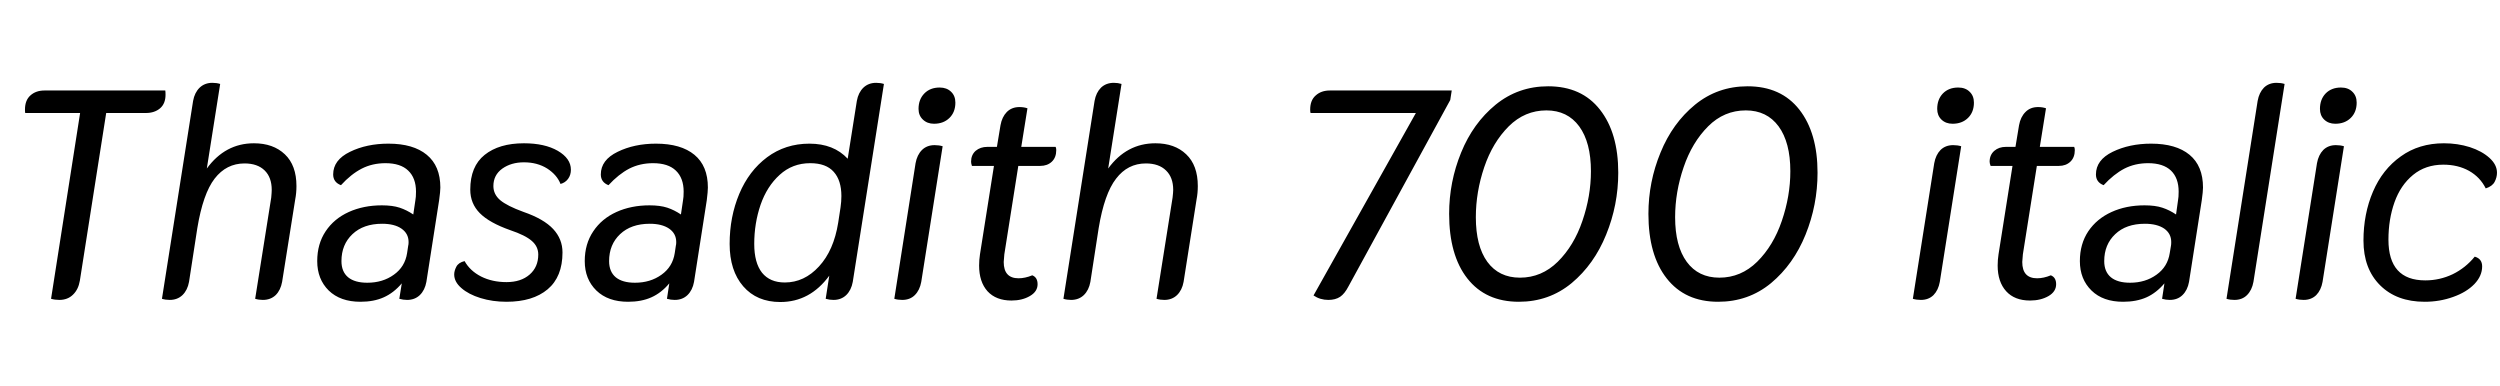 <svg xmlns="http://www.w3.org/2000/svg" xmlns:xlink="http://www.w3.org/1999/xlink" width="202.224" height="31.2"><path fill="black" d="M13.37 7.32Q13.39 7.42 13.39 7.66L13.39 7.66Q13.39 8.38 12.95 8.76Q12.50 9.14 11.81 9.14L11.81 9.14L8.59 9.14L6.46 22.70Q6.34 23.42 5.90 23.84Q5.47 24.26 4.80 24.26L4.80 24.26Q4.44 24.26 4.13 24.17L4.13 24.17L6.48 9.14L2.04 9.14Q2.02 9.05 2.02 8.86L2.02 8.86Q2.02 8.11 2.46 7.72Q2.90 7.32 3.60 7.32L3.60 7.32L13.37 7.32ZM13.73 24.26Q13.39 24.26 13.10 24.17L13.10 24.17L15.62 8.16Q15.74 7.49 16.15 7.09Q16.56 6.70 17.18 6.70L17.18 6.70Q17.52 6.70 17.81 6.79L17.81 6.79L16.73 13.63Q18.22 11.59 20.54 11.59L20.54 11.59Q22.10 11.59 23.04 12.48Q23.98 13.37 23.98 15.05L23.98 15.05Q23.98 15.62 23.88 16.13L23.88 16.13L22.82 22.80Q22.70 23.47 22.30 23.87Q21.89 24.26 21.26 24.26L21.26 24.26Q20.93 24.26 20.64 24.17L20.64 24.17L21.94 15.98Q21.98 15.55 21.98 15.36L21.98 15.36Q21.98 14.35 21.41 13.79Q20.83 13.22 19.78 13.22L19.78 13.22Q18.31 13.22 17.36 14.45Q16.42 15.67 15.96 18.46L15.96 18.46L15.29 22.80Q15.17 23.47 14.76 23.87Q14.35 24.26 13.73 24.26L13.73 24.26ZM29.16 24.41Q27.53 24.41 26.59 23.50Q25.66 22.58 25.66 21.12L25.66 21.12Q25.66 19.73 26.34 18.71Q27.02 17.69 28.21 17.15Q29.40 16.61 30.89 16.61L30.89 16.61Q31.75 16.61 32.33 16.80Q32.90 16.99 33.43 17.35L33.43 17.35L33.60 16.20Q33.65 15.96 33.65 15.50L33.65 15.50Q33.65 14.40 33.02 13.80Q32.40 13.20 31.18 13.20L31.18 13.20Q30.12 13.20 29.26 13.64Q28.39 14.09 27.58 14.98L27.58 14.98Q26.95 14.74 26.95 14.11L26.95 14.11Q26.95 12.94 28.31 12.28Q29.66 11.62 31.42 11.62L31.42 11.62Q33.43 11.62 34.52 12.52Q35.62 13.42 35.62 15.17L35.62 15.17Q35.62 15.48 35.52 16.20L35.52 16.20L34.49 22.80Q34.37 23.47 33.96 23.87Q33.55 24.26 32.93 24.26L32.93 24.26Q32.62 24.26 32.30 24.17L32.30 24.17L32.50 22.92Q31.85 23.69 31.04 24.05Q30.24 24.41 29.16 24.41L29.16 24.41ZM29.71 22.87Q30.96 22.87 31.86 22.22Q32.76 21.58 32.93 20.47L32.93 20.47L33.02 19.87Q33.05 19.78 33.05 19.58L33.05 19.58Q33.05 18.89 32.47 18.49Q31.90 18.10 30.91 18.10L30.91 18.10Q29.40 18.10 28.51 18.94Q27.62 19.78 27.62 21.12L27.62 21.12Q27.62 21.98 28.16 22.43Q28.70 22.87 29.71 22.87L29.71 22.87ZM40.97 24.41Q39.84 24.41 38.87 24.11Q37.90 23.81 37.32 23.30Q36.74 22.80 36.74 22.20L36.74 22.20Q36.74 21.91 36.91 21.58Q37.08 21.24 37.58 21.12L37.58 21.12Q38.02 21.91 38.92 22.37Q39.82 22.82 40.97 22.82L40.97 22.82Q42.14 22.82 42.84 22.21Q43.54 21.60 43.54 20.59L43.54 20.59Q43.54 19.94 43.02 19.49Q42.50 19.03 41.28 18.62L41.28 18.62Q39.58 18.02 38.81 17.24Q38.04 16.46 38.04 15.34L38.04 15.34Q38.04 13.46 39.20 12.53Q40.37 11.59 42.38 11.59L42.38 11.59Q44.06 11.59 45.12 12.20Q46.18 12.82 46.18 13.73L46.18 13.73Q46.18 14.16 45.95 14.47Q45.72 14.78 45.34 14.88L45.34 14.88Q45.05 14.14 44.26 13.63Q43.46 13.13 42.38 13.13L42.38 13.13Q41.35 13.13 40.63 13.64Q39.91 14.16 39.91 15.05L39.91 15.05Q39.91 15.72 40.46 16.19Q41.02 16.66 42.34 17.14L42.34 17.14Q43.99 17.71 44.75 18.53Q45.50 19.34 45.50 20.42L45.50 20.42Q45.50 22.39 44.30 23.40Q43.10 24.41 40.97 24.41L40.97 24.41ZM50.81 24.41Q49.18 24.41 48.24 23.50Q47.30 22.58 47.30 21.12L47.30 21.12Q47.30 19.73 47.99 18.71Q48.67 17.69 49.86 17.15Q51.05 16.61 52.54 16.61L52.54 16.61Q53.40 16.61 53.98 16.80Q54.55 16.99 55.08 17.35L55.08 17.35L55.25 16.20Q55.30 15.96 55.30 15.50L55.30 15.50Q55.30 14.40 54.67 13.80Q54.05 13.20 52.82 13.20L52.82 13.20Q51.77 13.20 50.90 13.64Q50.04 14.09 49.22 14.98L49.22 14.98Q48.60 14.74 48.60 14.11L48.60 14.11Q48.60 12.94 49.96 12.28Q51.31 11.62 53.06 11.62L53.06 11.62Q55.08 11.62 56.17 12.52Q57.26 13.42 57.26 15.17L57.26 15.17Q57.26 15.48 57.17 16.20L57.17 16.20L56.14 22.80Q56.02 23.47 55.61 23.87Q55.20 24.26 54.58 24.26L54.58 24.26Q54.26 24.26 53.95 24.17L53.95 24.17L54.14 22.92Q53.50 23.69 52.69 24.05Q51.89 24.41 50.81 24.41L50.81 24.41ZM51.36 22.87Q52.61 22.87 53.51 22.22Q54.41 21.58 54.58 20.47L54.58 20.47L54.67 19.87Q54.70 19.78 54.70 19.58L54.70 19.58Q54.70 18.89 54.12 18.49Q53.54 18.10 52.56 18.10L52.56 18.10Q51.05 18.10 50.16 18.94Q49.27 19.78 49.27 21.12L49.27 21.12Q49.27 21.98 49.81 22.43Q50.35 22.87 51.36 22.87L51.36 22.87ZM63.12 24.43Q61.22 24.43 60.12 23.16Q59.02 21.89 59.02 19.73L59.02 19.73Q59.02 17.54 59.80 15.68Q60.58 13.82 62.05 12.72Q63.53 11.62 65.47 11.62L65.47 11.62Q67.44 11.62 68.57 12.84L68.57 12.84L69.31 8.16Q69.43 7.49 69.84 7.09Q70.25 6.70 70.87 6.70L70.87 6.70Q71.21 6.70 71.50 6.79L71.50 6.79L68.98 22.80Q68.86 23.47 68.45 23.87Q68.04 24.26 67.42 24.26L67.42 24.26Q67.10 24.26 66.79 24.17L66.79 24.17L67.08 22.30Q65.52 24.43 63.12 24.43L63.12 24.43ZM63.48 22.85Q65.06 22.85 66.25 21.55Q67.44 20.26 67.80 18.02L67.80 18.02L67.99 16.78Q68.06 16.30 68.06 15.86L68.06 15.86Q68.06 14.59 67.44 13.90Q66.82 13.20 65.54 13.20L65.54 13.20Q64.10 13.20 63.07 14.14Q62.04 15.07 61.52 16.57Q61.01 18.07 61.01 19.73L61.01 19.73Q61.01 21.26 61.64 22.06Q62.28 22.85 63.48 22.85L63.48 22.85ZM75.55 10.01Q75.00 10.01 74.65 9.67Q74.30 9.34 74.30 8.81L74.30 8.81Q74.30 8.04 74.77 7.56Q75.24 7.08 76.01 7.08L76.01 7.08Q76.58 7.08 76.93 7.42Q77.28 7.75 77.28 8.30L77.28 8.30Q77.28 9.07 76.80 9.54Q76.32 10.01 75.55 10.01L75.55 10.01ZM72.98 24.26Q72.62 24.26 72.34 24.17L72.34 24.17L74.06 13.20Q74.18 12.53 74.58 12.13Q74.98 11.74 75.60 11.74L75.60 11.74Q75.96 11.74 76.25 11.83L76.25 11.83L74.52 22.80Q74.40 23.47 74.00 23.87Q73.61 24.26 72.98 24.26L72.98 24.26ZM85.39 11.88Q85.44 11.98 85.44 12.14L85.44 12.14Q85.44 12.74 85.08 13.08Q84.72 13.42 84.14 13.42L84.14 13.42L82.37 13.42L81.24 20.57Q81.19 21.05 81.19 21.19L81.19 21.19Q81.19 22.51 82.39 22.51L82.39 22.51Q82.92 22.51 83.50 22.27L83.50 22.27Q83.93 22.44 83.93 22.99L83.93 22.99Q83.93 23.59 83.30 23.95Q82.68 24.31 81.82 24.31L81.82 24.31Q80.57 24.31 79.88 23.56Q79.20 22.80 79.20 21.48L79.20 21.48Q79.20 21.02 79.27 20.57L79.27 20.57L80.40 13.42L78.62 13.42Q78.55 13.22 78.55 13.08L78.55 13.08Q78.55 12.53 78.92 12.20Q79.30 11.88 79.87 11.88L79.87 11.88L80.64 11.88L80.93 10.13Q81.05 9.46 81.44 9.06Q81.84 8.66 82.46 8.66L82.46 8.66Q82.82 8.66 83.11 8.76L83.11 8.76L82.61 11.88L85.39 11.88ZM86.64 24.26Q86.30 24.26 86.02 24.17L86.02 24.17L88.54 8.16Q88.66 7.49 89.06 7.09Q89.47 6.70 90.10 6.70L90.10 6.70Q90.43 6.70 90.72 6.79L90.72 6.79L89.64 13.63Q91.13 11.59 93.46 11.59L93.46 11.59Q95.02 11.59 95.95 12.48Q96.89 13.37 96.89 15.05L96.89 15.05Q96.89 15.62 96.79 16.13L96.79 16.13L95.74 22.80Q95.62 23.47 95.21 23.87Q94.80 24.26 94.18 24.26L94.18 24.26Q93.84 24.26 93.55 24.17L93.55 24.17L94.85 15.98Q94.90 15.55 94.90 15.36L94.90 15.36Q94.90 14.35 94.32 13.79Q93.74 13.22 92.69 13.22L92.69 13.22Q91.22 13.22 90.28 14.45Q89.33 15.67 88.87 18.46L88.87 18.46L88.20 22.80Q88.08 23.47 87.67 23.87Q87.26 24.26 86.64 24.26L86.64 24.26ZM107.45 24.26Q106.78 24.26 106.25 23.90L106.25 23.90L114.53 9.14L106.01 9.14Q105.98 9.05 105.98 8.86L105.98 8.86Q105.98 8.11 106.43 7.72Q106.87 7.32 107.57 7.32L107.57 7.32L117.43 7.32L117.31 8.09L109.08 23.16Q108.77 23.76 108.40 24.01Q108.02 24.26 107.45 24.26L107.45 24.26ZM122.86 24.41Q120.17 24.41 118.69 22.52Q117.22 20.64 117.22 17.30L117.22 17.30Q117.22 14.71 118.19 12.34Q119.16 9.96 120.98 8.47Q122.81 6.98 125.23 6.98L125.23 6.98Q127.94 6.98 129.42 8.87Q130.90 10.75 130.90 13.97L130.90 13.97Q130.90 16.58 129.92 18.98Q128.95 21.38 127.13 22.90Q125.30 24.41 122.86 24.41L122.86 24.41ZM122.95 22.46Q124.70 22.46 126.01 21.17Q127.32 19.87 128.00 17.87Q128.69 15.86 128.69 13.85L128.69 13.85Q128.69 11.52 127.74 10.22Q126.79 8.93 125.09 8.93L125.09 8.93Q123.34 8.93 122.04 10.22Q120.74 11.52 120.06 13.52Q119.38 15.53 119.38 17.57L119.38 17.57Q119.38 19.90 120.31 21.18Q121.25 22.46 122.95 22.46L122.95 22.46ZM138.98 24.41Q136.30 24.41 134.82 22.52Q133.34 20.64 133.34 17.30L133.34 17.30Q133.34 14.71 134.32 12.34Q135.29 9.96 137.11 8.47Q138.94 6.98 141.36 6.98L141.36 6.98Q144.07 6.98 145.55 8.87Q147.02 10.75 147.02 13.97L147.02 13.97Q147.02 16.58 146.05 18.98Q145.08 21.38 143.26 22.90Q141.43 24.41 138.98 24.41L138.98 24.41ZM139.08 22.46Q140.83 22.46 142.14 21.17Q143.45 19.87 144.13 17.87Q144.82 15.86 144.82 13.85L144.82 13.85Q144.82 11.52 143.87 10.22Q142.92 8.93 141.22 8.93L141.22 8.93Q139.46 8.93 138.17 10.22Q136.87 11.52 136.19 13.52Q135.50 15.53 135.50 17.57L135.50 17.57Q135.50 19.90 136.44 21.18Q137.38 22.46 139.08 22.46L139.08 22.46ZM157.94 10.01Q157.39 10.01 157.04 9.67Q156.70 9.34 156.70 8.81L156.70 8.81Q156.70 8.04 157.16 7.56Q157.63 7.08 158.40 7.08L158.40 7.08Q158.98 7.08 159.32 7.42Q159.67 7.75 159.67 8.30L159.67 8.30Q159.67 9.07 159.19 9.54Q158.71 10.01 157.94 10.01L157.94 10.01ZM155.38 24.26Q155.02 24.26 154.73 24.17L154.73 24.17L156.46 13.20Q156.58 12.53 156.97 12.13Q157.37 11.74 157.99 11.74L157.99 11.74Q158.35 11.74 158.64 11.83L158.64 11.83L156.91 22.80Q156.79 23.47 156.40 23.87Q156.00 24.26 155.38 24.26L155.38 24.26ZM167.78 11.88Q167.83 11.98 167.83 12.14L167.83 12.14Q167.83 12.74 167.47 13.08Q167.11 13.42 166.54 13.42L166.54 13.42L164.76 13.42L163.63 20.57Q163.58 21.05 163.58 21.19L163.58 21.19Q163.58 22.51 164.78 22.51L164.78 22.51Q165.31 22.51 165.89 22.27L165.89 22.27Q166.32 22.44 166.32 22.99L166.32 22.99Q166.32 23.59 165.70 23.95Q165.07 24.31 164.21 24.31L164.21 24.31Q162.96 24.31 162.28 23.56Q161.59 22.80 161.59 21.48L161.59 21.48Q161.59 21.02 161.66 20.57L161.66 20.57L162.79 13.42L161.02 13.42Q160.94 13.22 160.94 13.08L160.94 13.08Q160.94 12.53 161.32 12.20Q161.69 11.88 162.26 11.88L162.26 11.88L163.03 11.88L163.32 10.13Q163.44 9.46 163.84 9.06Q164.23 8.66 164.86 8.66L164.86 8.66Q165.22 8.66 165.50 8.76L165.50 8.76L165 11.88L167.78 11.88ZM171.74 24.41Q170.11 24.41 169.18 23.50Q168.24 22.58 168.24 21.12L168.24 21.12Q168.24 19.73 168.92 18.71Q169.61 17.69 170.80 17.15Q171.98 16.61 173.47 16.61L173.47 16.61Q174.34 16.61 174.91 16.80Q175.49 16.99 176.02 17.35L176.02 17.35L176.18 16.20Q176.23 15.96 176.23 15.50L176.23 15.50Q176.23 14.40 175.61 13.80Q174.98 13.20 173.76 13.20L173.76 13.20Q172.70 13.20 171.84 13.64Q170.98 14.09 170.16 14.98L170.16 14.98Q169.54 14.74 169.54 14.11L169.54 14.11Q169.54 12.94 170.89 12.28Q172.25 11.62 174.00 11.62L174.00 11.62Q176.02 11.62 177.11 12.52Q178.20 13.42 178.20 15.17L178.20 15.17Q178.20 15.48 178.10 16.20L178.10 16.20L177.07 22.80Q176.95 23.47 176.54 23.87Q176.14 24.26 175.51 24.26L175.51 24.26Q175.20 24.26 174.89 24.17L174.89 24.17L175.08 22.92Q174.43 23.69 173.63 24.05Q172.82 24.41 171.74 24.41L171.74 24.41ZM172.30 22.87Q173.54 22.87 174.44 22.22Q175.34 21.58 175.51 20.47L175.51 20.47L175.61 19.87Q175.63 19.78 175.63 19.58L175.63 19.58Q175.63 18.89 175.06 18.49Q174.48 18.10 173.50 18.10L173.50 18.10Q171.98 18.10 171.10 18.94Q170.21 19.78 170.21 21.12L170.21 21.12Q170.21 21.98 170.75 22.43Q171.29 22.87 172.30 22.87L172.30 22.87ZM180.74 24.26Q180.38 24.26 180.10 24.17L180.10 24.17L182.62 8.16Q182.74 7.49 183.13 7.09Q183.53 6.70 184.15 6.70L184.15 6.70Q184.51 6.70 184.80 6.79L184.80 6.79L182.28 22.80Q182.16 23.47 181.76 23.87Q181.37 24.26 180.74 24.26L180.74 24.26ZM188.90 10.01Q188.35 10.01 188.00 9.67Q187.66 9.34 187.66 8.81L187.66 8.81Q187.66 8.04 188.12 7.56Q188.59 7.08 189.36 7.08L189.36 7.08Q189.94 7.08 190.28 7.42Q190.63 7.75 190.63 8.30L190.63 8.30Q190.63 9.07 190.15 9.54Q189.67 10.01 188.90 10.01L188.90 10.01ZM186.34 24.26Q185.98 24.26 185.69 24.17L185.69 24.17L187.42 13.20Q187.54 12.53 187.93 12.13Q188.33 11.74 188.95 11.74L188.95 11.74Q189.31 11.74 189.60 11.83L189.60 11.83L187.87 22.80Q187.75 23.47 187.36 23.87Q186.96 24.26 186.34 24.26L186.34 24.26ZM196.13 24.41Q193.87 24.41 192.53 23.08Q191.18 21.74 191.18 19.46L191.18 19.46Q191.18 17.30 191.95 15.50Q192.72 13.70 194.20 12.65Q195.67 11.59 197.69 11.59L197.69 11.59Q198.79 11.59 199.78 11.90Q200.76 12.22 201.37 12.77Q201.98 13.32 201.98 13.97L201.98 13.97Q201.98 14.35 201.79 14.71Q201.60 15.07 201.07 15.24L201.07 15.24Q200.62 14.33 199.72 13.82Q198.82 13.32 197.64 13.32L197.64 13.32Q196.20 13.32 195.19 14.15Q194.18 14.98 193.69 16.36Q193.20 17.74 193.20 19.39L193.20 19.39Q193.20 22.68 196.18 22.68L196.18 22.68Q197.35 22.68 198.40 22.18Q199.44 21.67 200.18 20.76L200.18 20.76Q200.78 20.93 200.78 21.55L200.78 21.55Q200.78 22.32 200.15 22.98Q199.51 23.64 198.43 24.02Q197.35 24.41 196.13 24.41L196.13 24.41Z"/></svg>